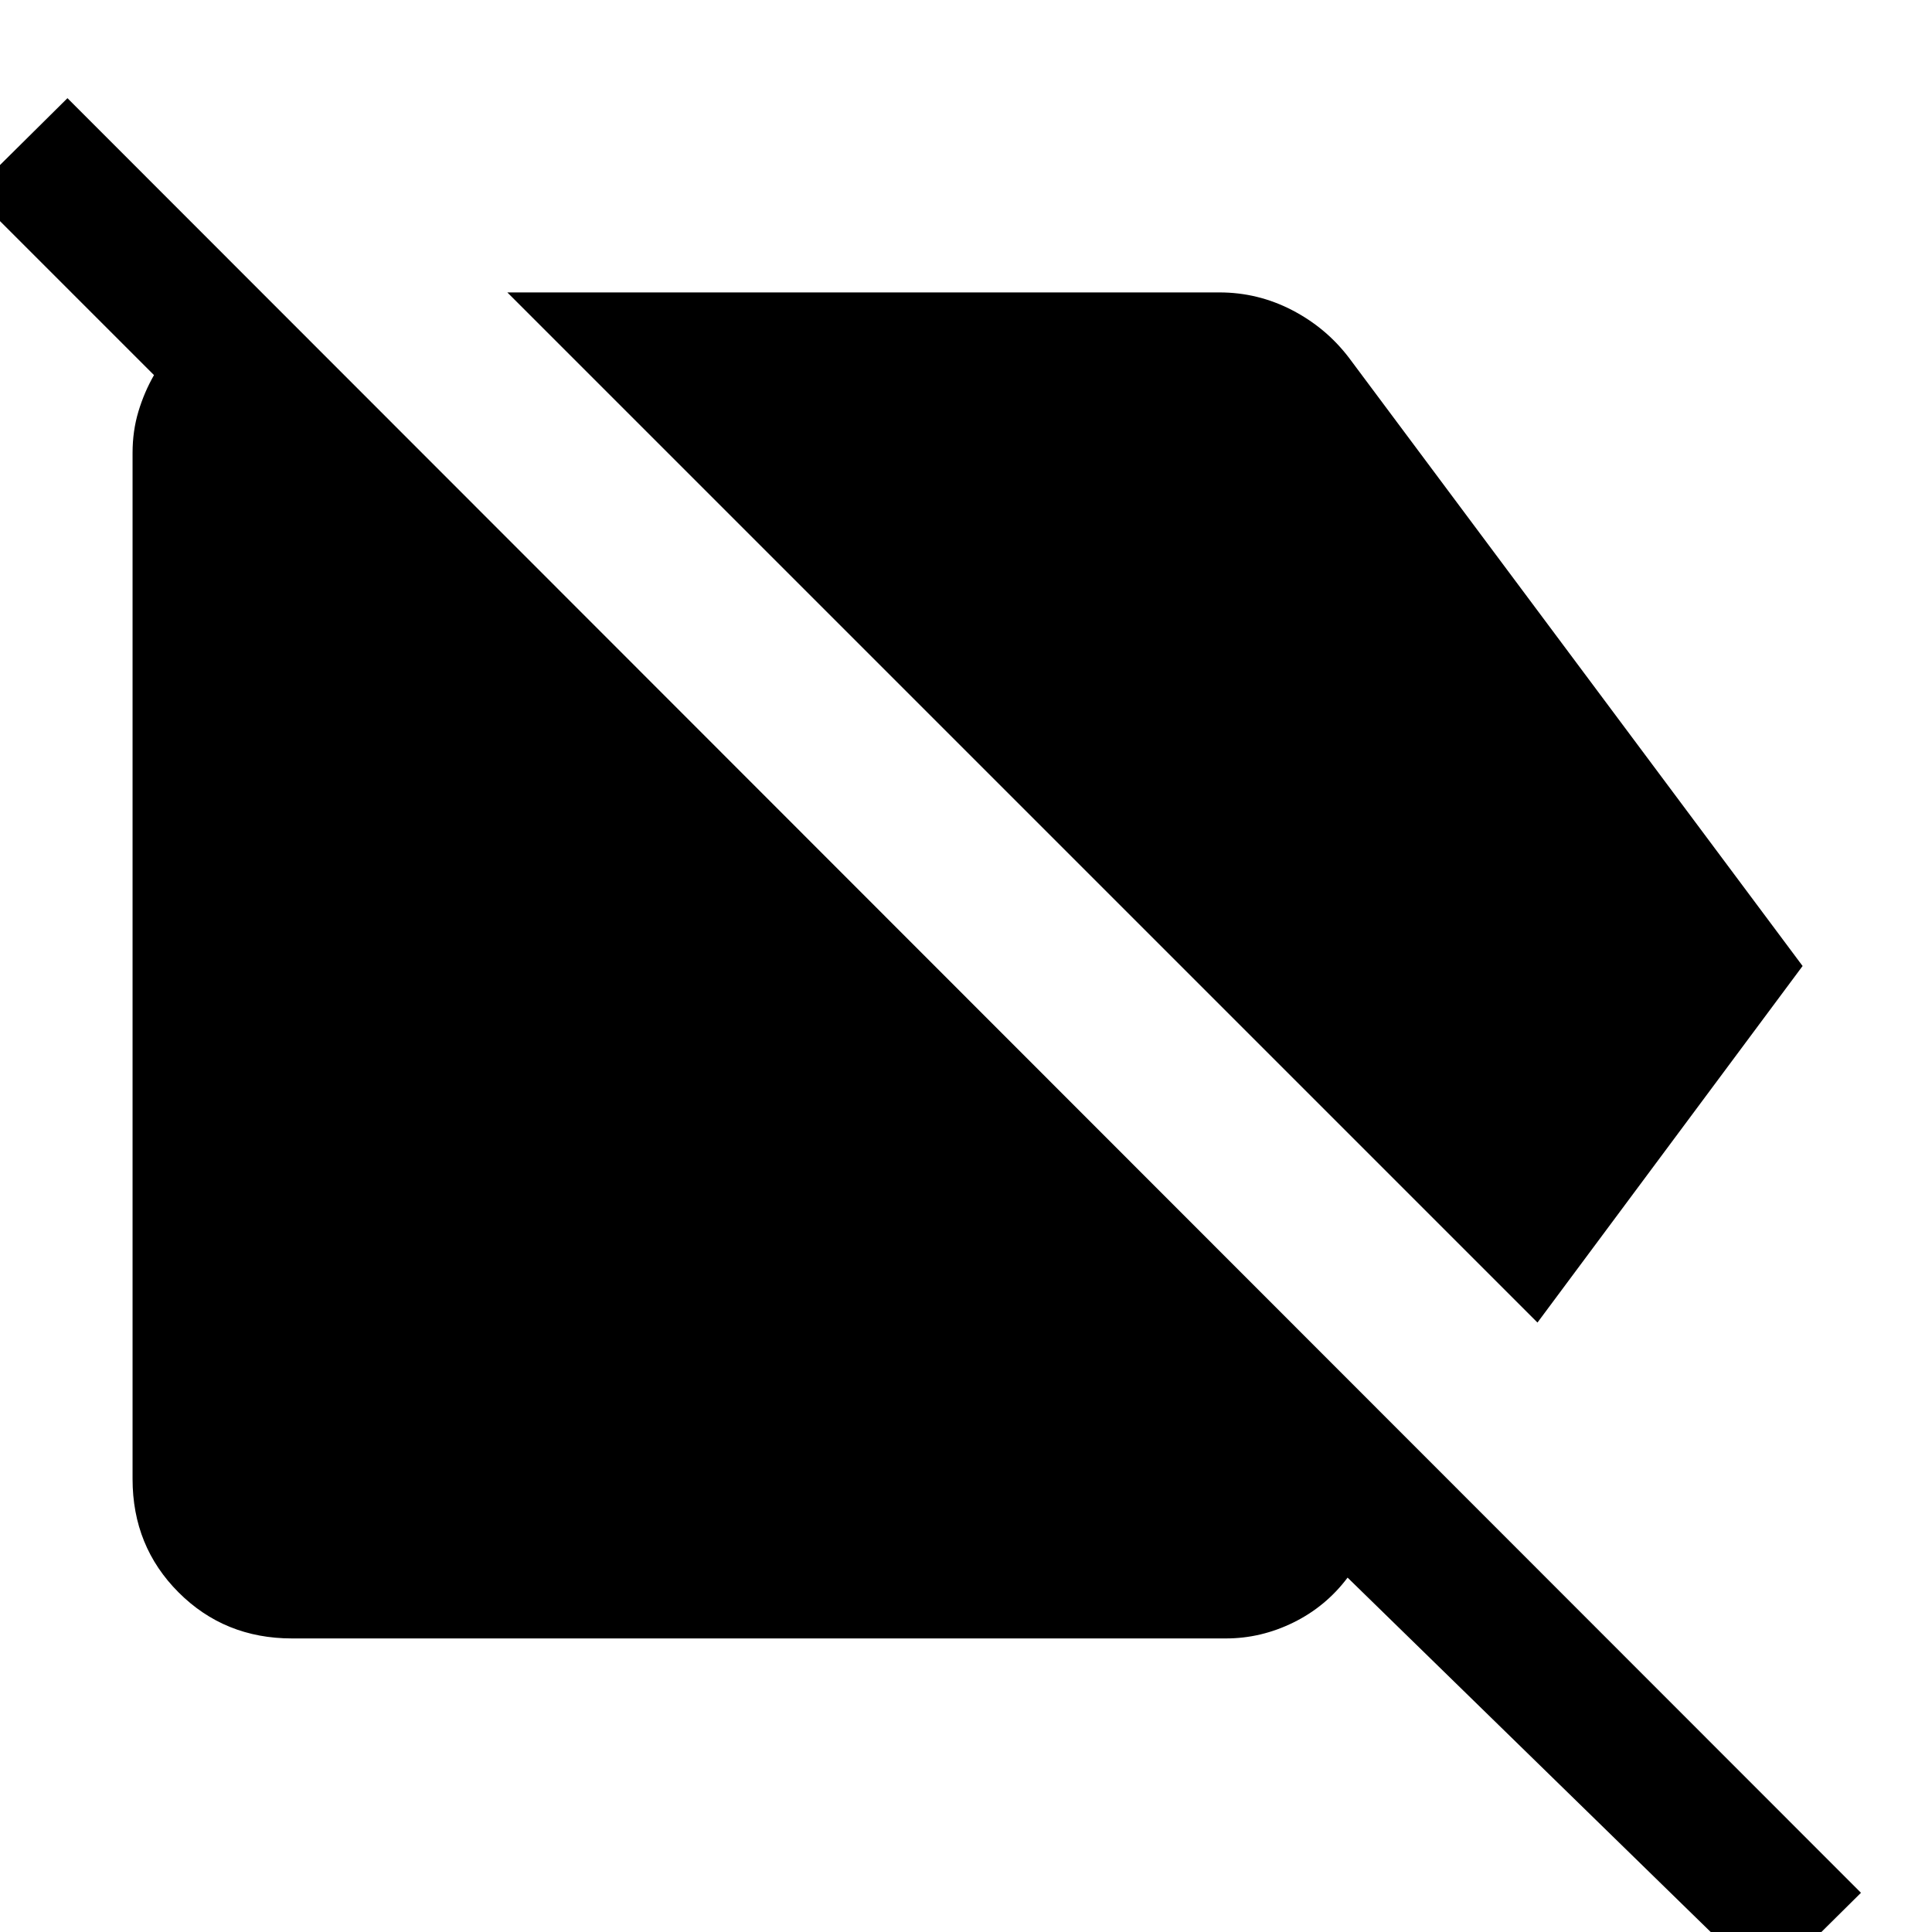 <svg xmlns="http://www.w3.org/2000/svg" width="48" height="48" viewBox="0 -960 960 960"><path d="M763.96-302.83 252.09-814.7h353.82q19.09 0 36.05 8.76 16.95 8.77 28.34 23.72L895.7-480 763.96-302.83ZM877.74 27.04 669.61-176.09q-10.83 14.39-26.94 22.31-16.1 7.91-33.5 7.91H145.09q-33.48 0-56.35-22.87-22.87-22.87-22.87-56.35v-509.82q0-10.96 2.91-20.63 2.92-9.68 7.74-18.07L-14-864.13l47.52-47.09L924.7-19.48l-46.96 46.52Z"/></svg>